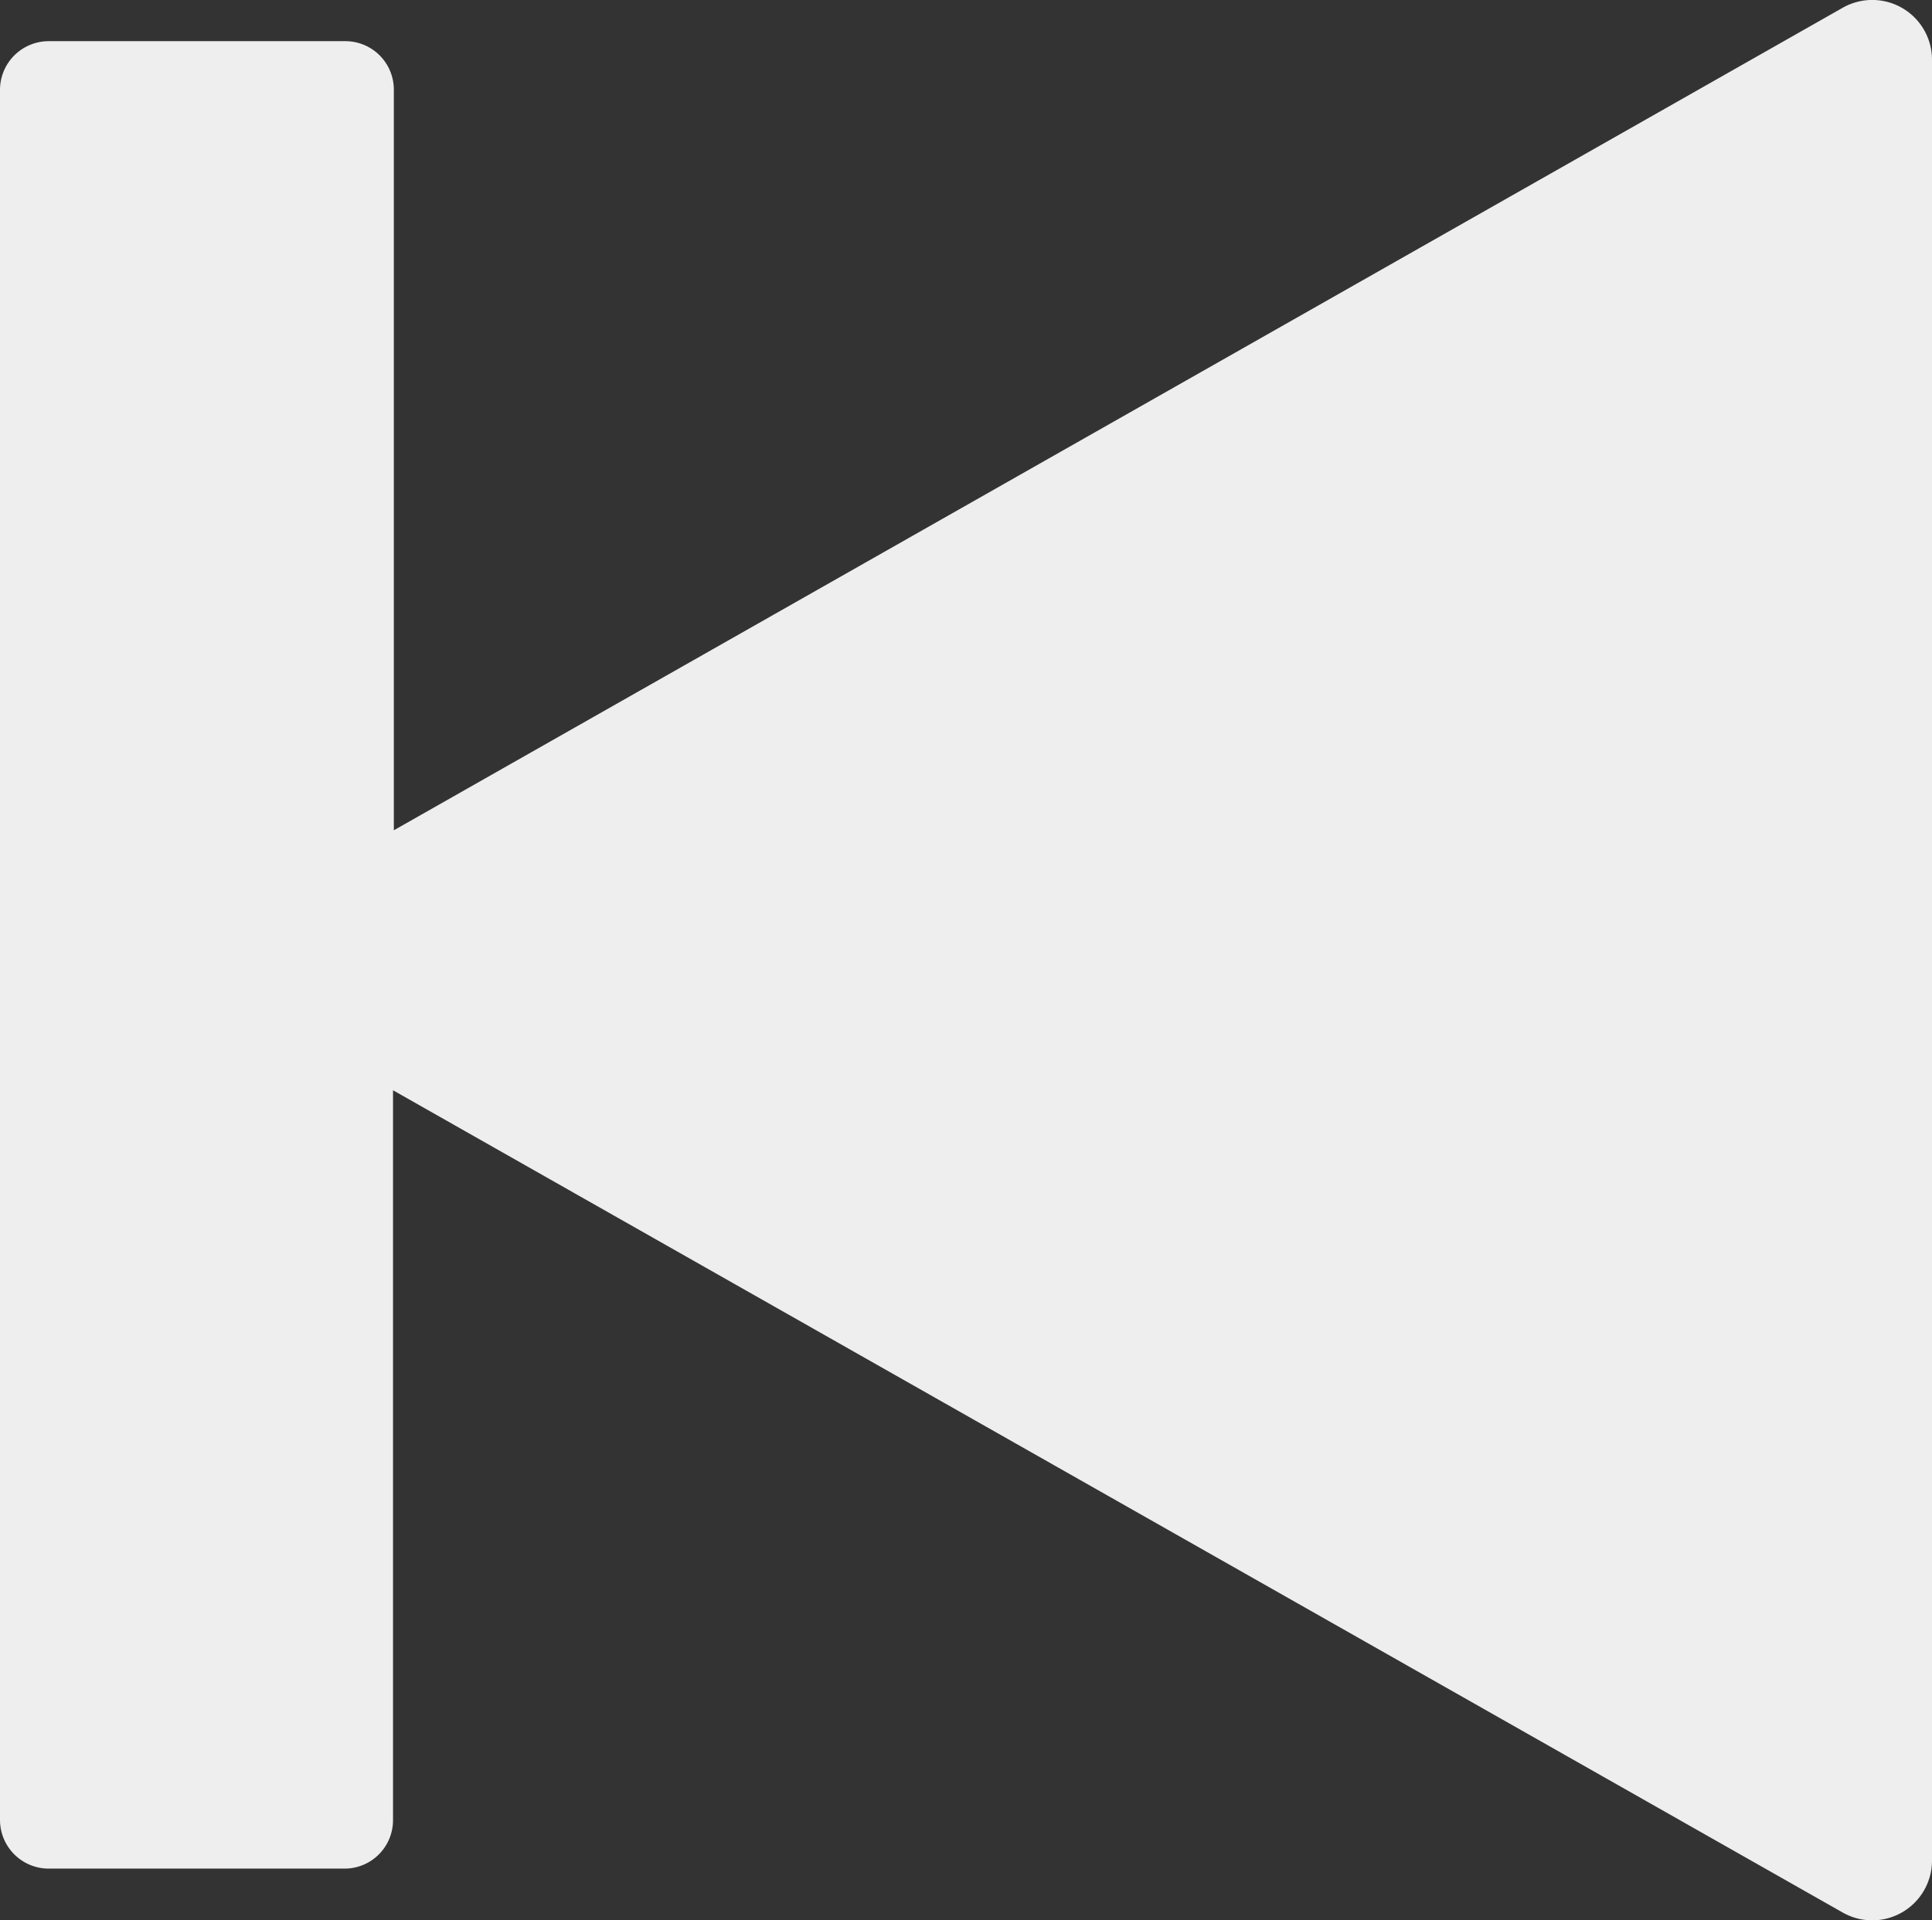 <svg xmlns="http://www.w3.org/2000/svg" viewBox="0 0 71.77 71.35"><rect x="0" y="0" width="71.77" height="71.35" fill="#333333" stroke="none"/><defs><style>.cls-1{fill:#eee;}</style></defs><g id="Layer_2" data-name="Layer 2"><g id="Layer_3" data-name="Layer 3"><path class="cls-1" d="M1.8,69.43h11a1.8,1.8,0,0,0,1.8-1.8V40.51L68.45,71.06a2.22,2.22,0,0,0,3.32-1.93V2.23A2.22,2.22,0,0,0,68.45.29L14.63,30.85V3.34a1.8,1.8,0,0,0-1.8-1.81H1.8A1.81,1.81,0,0,0,0,3.34V67.63A1.81,1.81,0,0,0,1.8,69.43Z"/></g></g></svg>